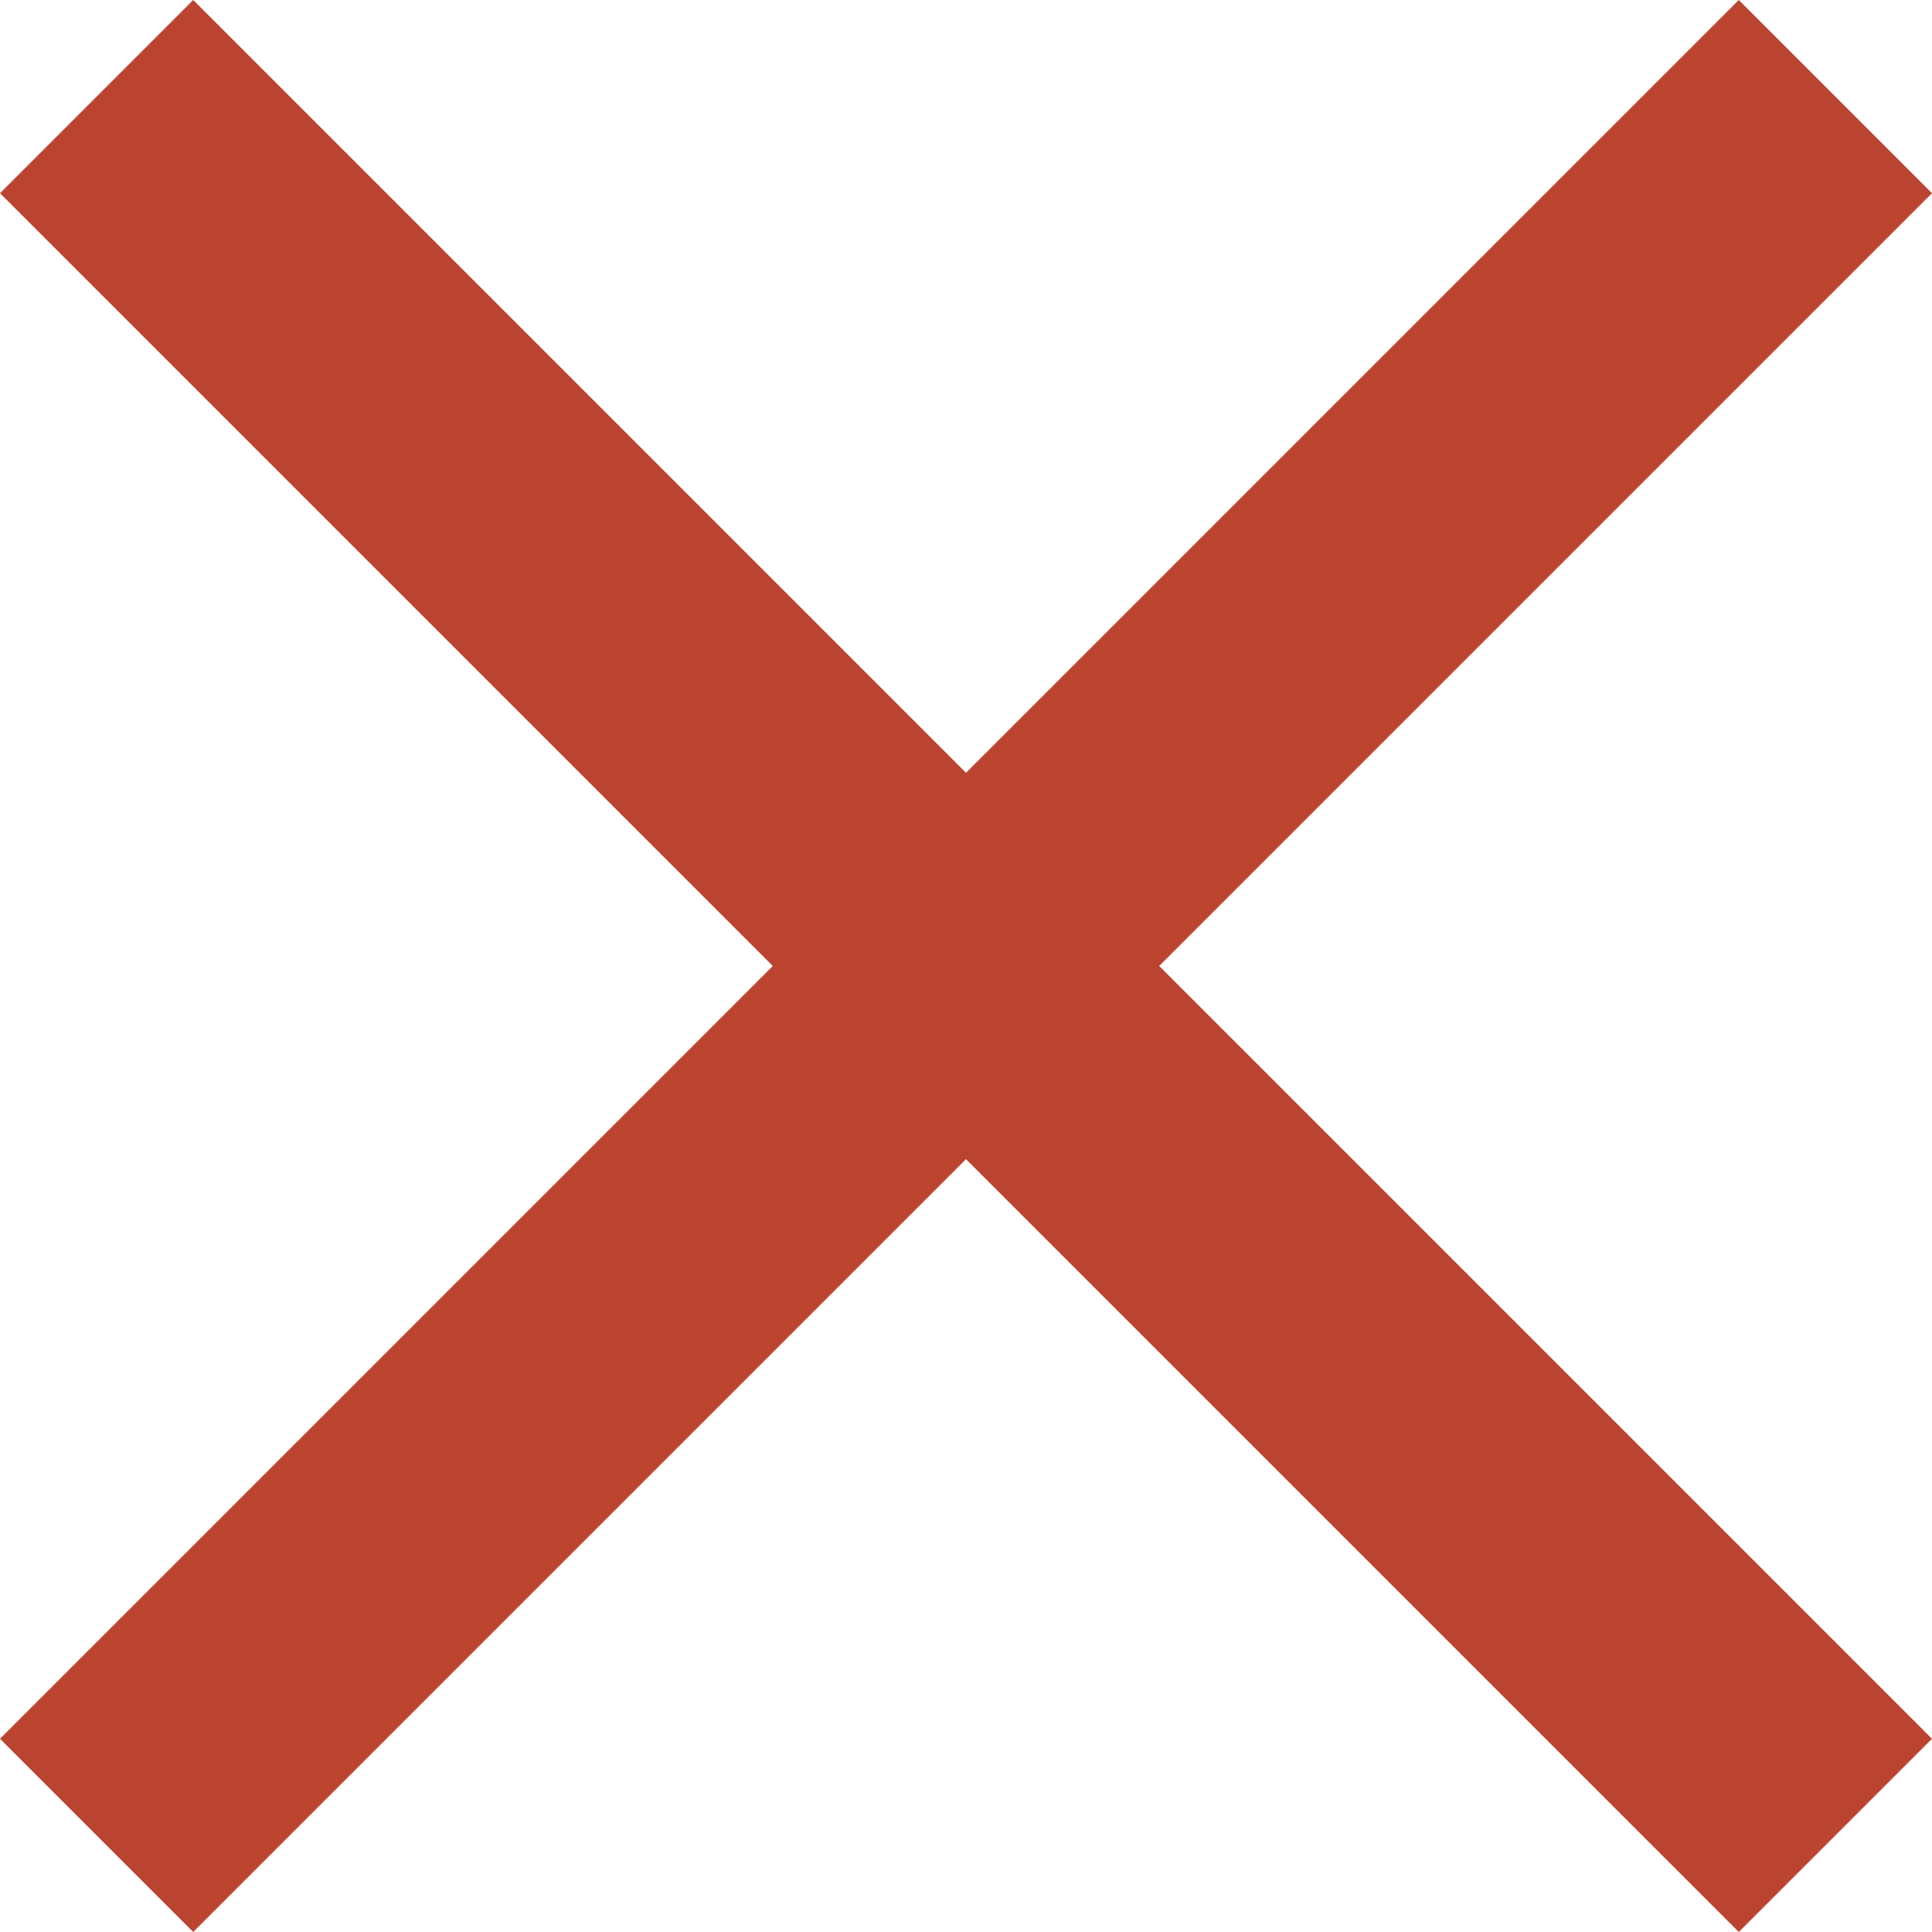 <svg viewBox="0 0 512 512" xmlns="http://www.w3.org/2000/svg"><path d="m512 51.2-51.2-51.2-204.8 204.8-204.8-204.8-51.2 51.2 204.8 204.8-204.8 204.8 51.2 51.2 204.8-204.8 204.8 204.8 51.2-51.2-204.8-204.8z" fill="#bb4430"/></svg>